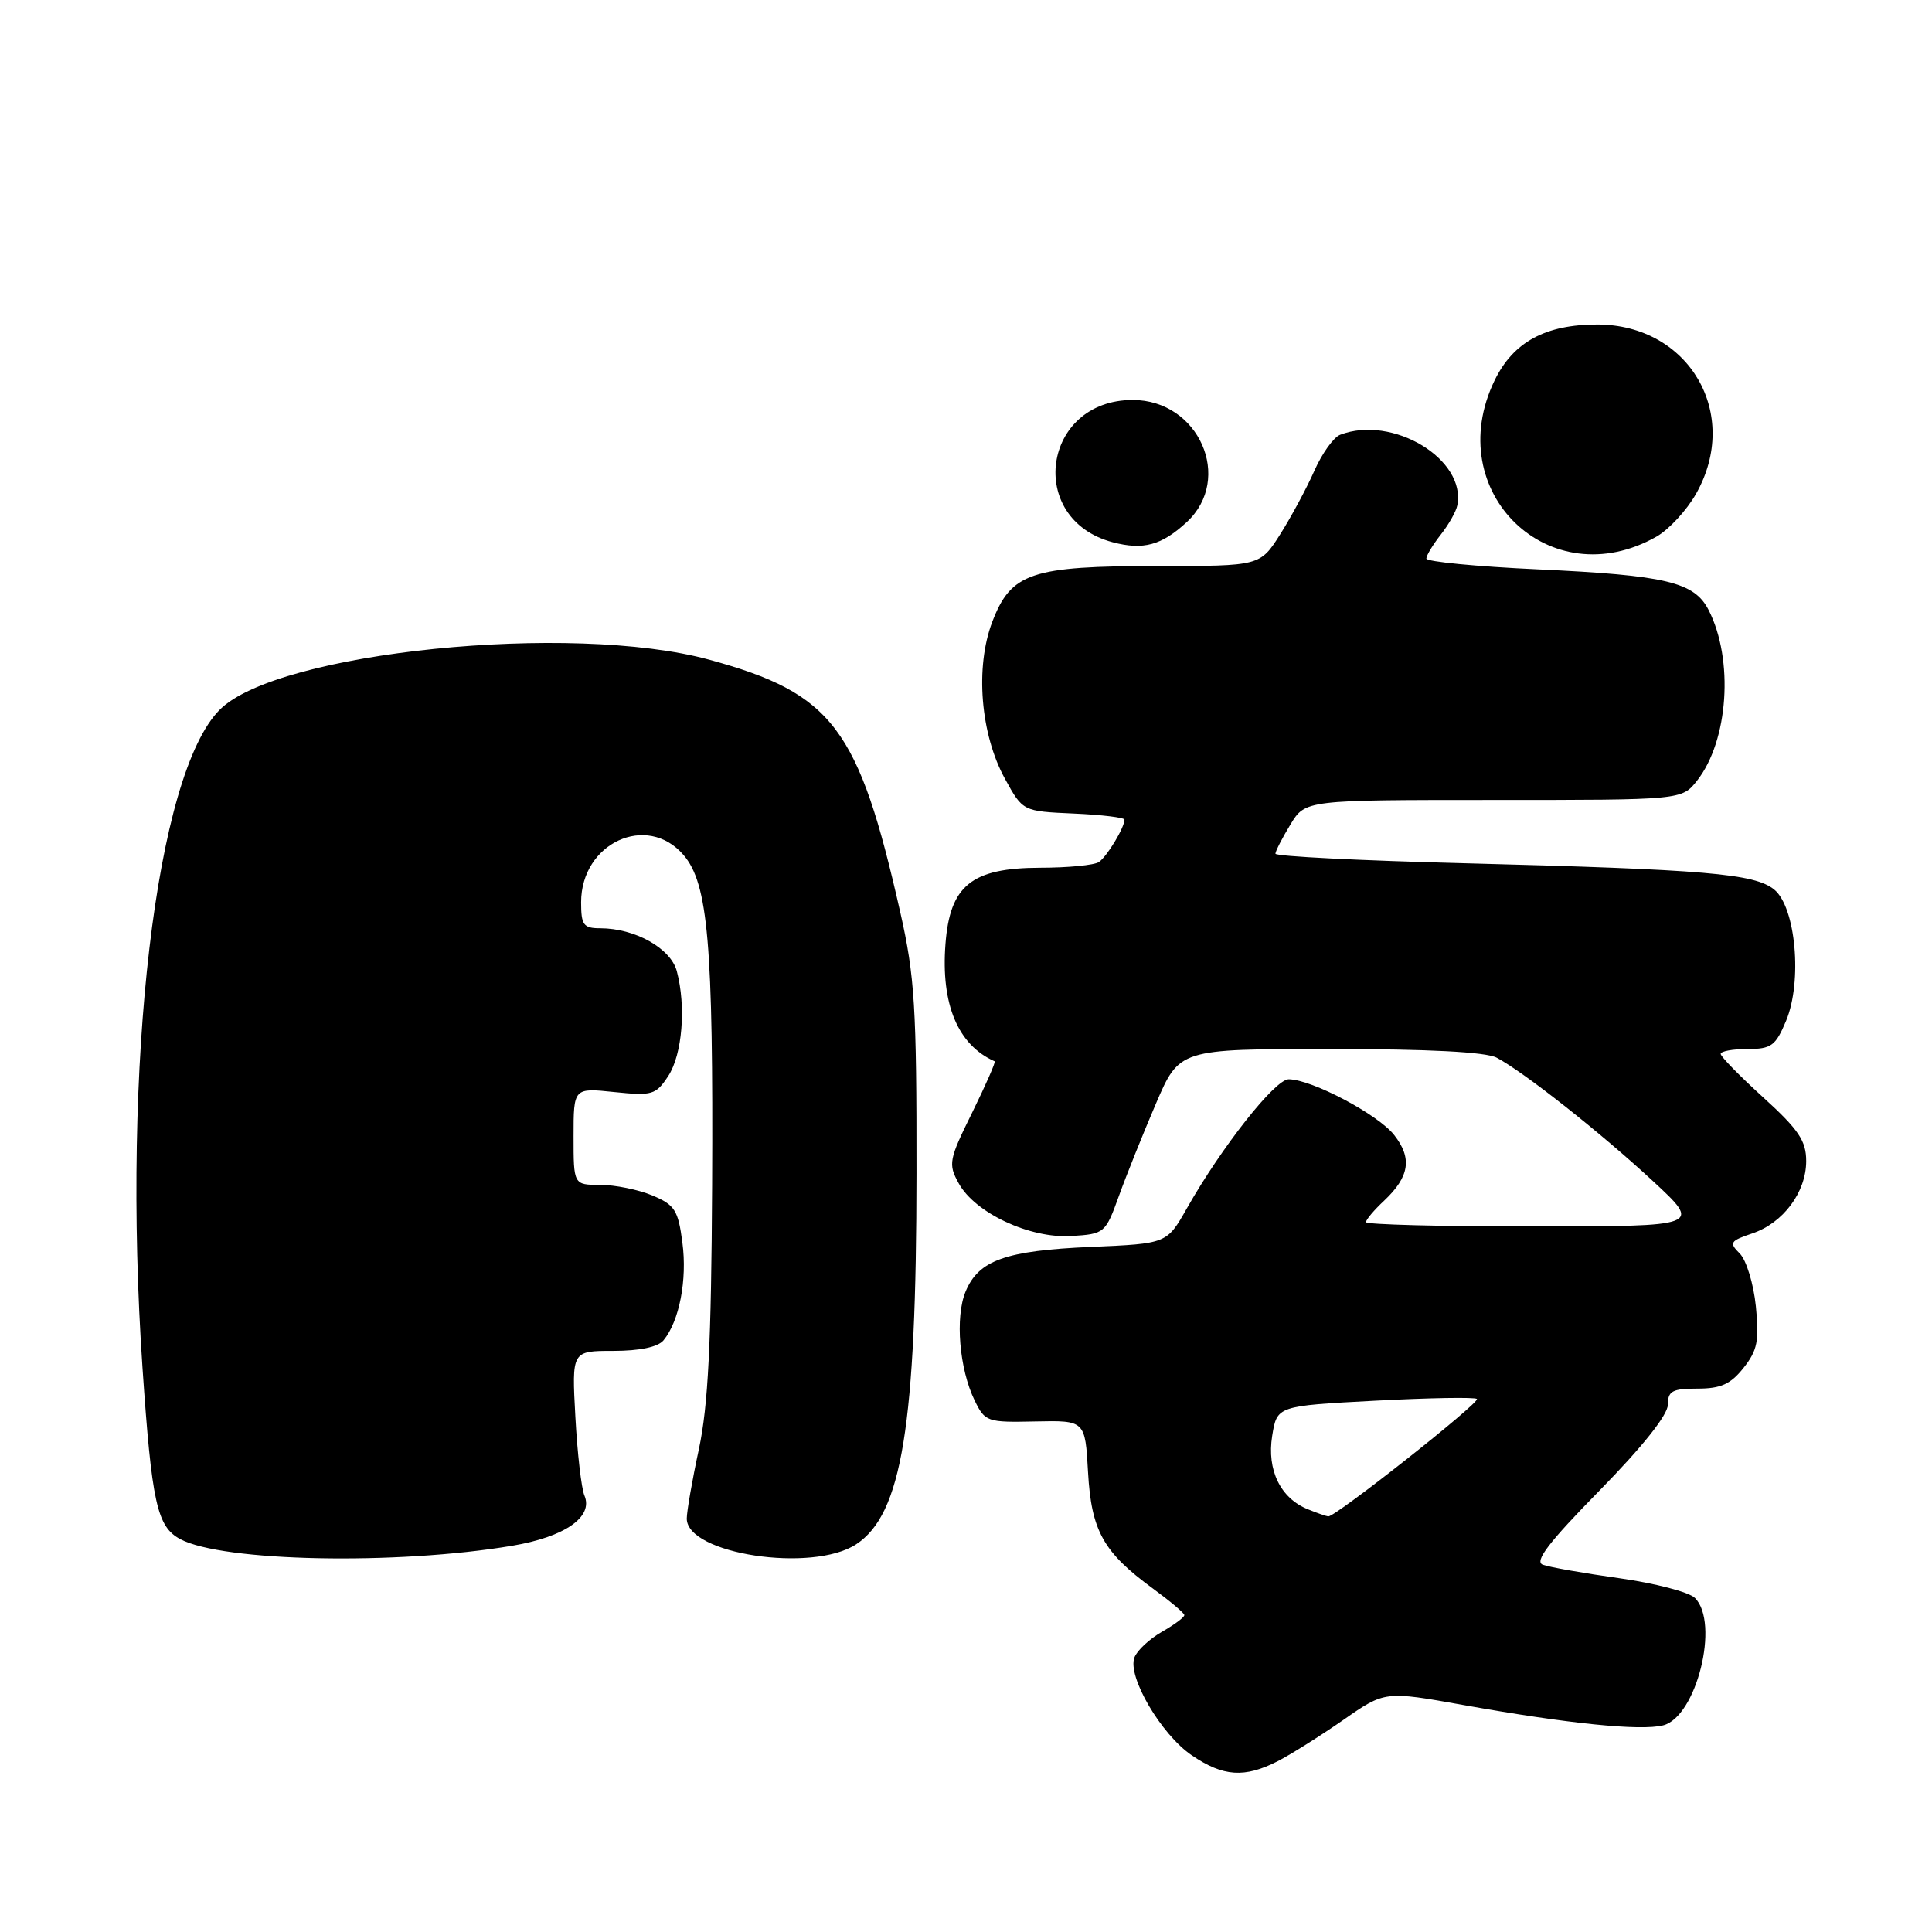 <?xml version="1.0" encoding="UTF-8" standalone="no"?>
<!DOCTYPE svg PUBLIC "-//W3C//DTD SVG 1.1//EN" "http://www.w3.org/Graphics/SVG/1.1/DTD/svg11.dtd" >
<svg xmlns="http://www.w3.org/2000/svg" xmlns:xlink="http://www.w3.org/1999/xlink" version="1.1" viewBox="0 0 256 256">
 <g >
 <path fill="currentColor"
d=" M 169.30 233.37 C 171.06 232.47 174.97 230.00 178.00 227.90 C 183.50 224.06 183.50 224.06 194.00 225.94 C 207.71 228.39 217.37 229.38 220.37 228.62 C 224.78 227.52 227.90 215.04 224.59 211.74 C 223.82 210.96 219.31 209.79 214.57 209.12 C 209.83 208.46 205.26 207.65 204.42 207.33 C 203.28 206.89 205.24 204.34 211.94 197.51 C 217.64 191.70 221.00 187.48 221.00 186.13 C 221.00 184.32 221.58 184.00 224.93 184.00 C 228.02 184.00 229.32 183.41 231.03 181.25 C 232.87 178.93 233.12 177.65 232.66 173.09 C 232.36 170.12 231.40 166.97 230.53 166.10 C 229.09 164.67 229.24 164.43 232.17 163.44 C 236.29 162.06 239.33 157.97 239.33 153.84 C 239.33 151.17 238.33 149.68 233.67 145.44 C 230.55 142.61 228.00 140.00 228.00 139.65 C 228.00 139.29 229.60 139.00 231.55 139.00 C 234.71 139.00 235.28 138.58 236.67 135.25 C 238.84 130.04 237.95 120.19 235.09 117.87 C 232.48 115.76 226.00 115.21 194.25 114.39 C 180.36 114.04 169.00 113.47 169.00 113.12 C 169.01 112.78 169.90 111.04 170.99 109.25 C 172.97 106.00 172.97 106.00 197.91 106.00 C 222.85 106.00 222.85 106.00 224.87 103.44 C 229.03 98.15 229.76 87.41 226.40 80.83 C 224.50 77.12 220.78 76.23 203.75 75.44 C 195.64 75.07 189.00 74.42 189.00 74.01 C 189.00 73.60 189.86 72.18 190.91 70.84 C 191.96 69.51 192.95 67.76 193.10 66.96 C 194.31 60.85 184.52 54.95 177.58 57.61 C 176.71 57.94 175.17 60.09 174.16 62.38 C 173.15 64.66 171.12 68.44 169.65 70.77 C 166.97 75.00 166.97 75.00 153.46 75.00 C 136.62 75.00 133.97 75.89 131.48 82.40 C 129.19 88.41 129.91 97.29 133.17 103.21 C 135.53 107.50 135.53 107.50 142.27 107.80 C 145.97 107.96 149.00 108.33 149.00 108.61 C 149.00 109.66 146.67 113.52 145.60 114.23 C 145.00 114.64 141.49 114.98 137.81 114.98 C 128.74 115.01 125.87 117.32 125.28 125.08 C 124.66 133.07 126.93 138.48 131.80 140.63 C 131.96 140.70 130.62 143.76 128.82 147.42 C 125.73 153.67 125.62 154.24 127.03 156.79 C 129.19 160.73 136.47 164.13 141.97 163.78 C 146.36 163.51 146.48 163.40 148.25 158.50 C 149.24 155.75 151.45 150.24 153.16 146.25 C 156.27 139.00 156.27 139.00 176.20 139.00 C 189.32 139.00 196.88 139.39 198.32 140.15 C 201.95 142.07 212.10 150.09 219.00 156.48 C 225.50 162.50 225.50 162.50 203.25 162.51 C 191.01 162.52 181.00 162.26 181.00 161.94 C 181.00 161.61 182.08 160.33 183.41 159.09 C 186.77 155.92 187.15 153.46 184.73 150.39 C 182.59 147.66 173.82 143.03 170.76 143.01 C 168.95 143.00 161.88 151.97 157.25 160.14 C 154.61 164.79 154.61 164.79 144.56 165.22 C 133.21 165.72 129.67 166.98 127.94 171.15 C 126.54 174.53 127.11 181.39 129.14 185.56 C 130.52 188.40 130.80 188.49 137.18 188.35 C 143.79 188.21 143.79 188.21 144.17 195.07 C 144.61 202.85 146.19 205.68 152.78 210.50 C 155.03 212.15 156.90 213.72 156.93 214.00 C 156.96 214.28 155.63 215.27 153.98 216.21 C 152.32 217.16 150.67 218.69 150.32 219.62 C 149.35 222.14 153.85 229.83 157.92 232.59 C 162.08 235.42 164.91 235.61 169.30 233.37 Z  M 67.87 204.82 C 74.84 203.65 78.65 201.00 77.44 198.17 C 77.04 197.25 76.50 192.56 76.24 187.75 C 75.76 179.00 75.76 179.00 81.26 179.00 C 84.76 179.00 87.18 178.49 87.92 177.60 C 90.01 175.07 91.08 169.59 90.42 164.65 C 89.86 160.34 89.41 159.65 86.43 158.40 C 84.58 157.63 81.47 157.00 79.53 157.00 C 76.00 157.00 76.00 157.00 76.00 150.57 C 76.00 144.14 76.00 144.14 81.39 144.70 C 86.43 145.22 86.90 145.08 88.55 142.57 C 90.41 139.72 90.93 133.38 89.68 128.68 C 88.87 125.65 84.14 123.00 79.53 123.00 C 77.31 123.00 77.00 122.57 77.00 119.56 C 77.00 111.70 85.73 107.66 90.57 113.29 C 93.83 117.08 94.52 125.09 94.36 157.00 C 94.25 178.02 93.83 186.27 92.61 192.00 C 91.72 196.12 91.00 200.28 91.00 201.22 C 91.00 205.92 107.62 208.44 113.44 204.63 C 119.51 200.65 121.42 188.96 121.44 155.50 C 121.46 133.44 121.21 129.37 119.30 120.92 C 113.77 96.42 110.35 91.89 94.00 87.42 C 75.71 82.42 36.77 86.38 29.13 94.03 C 20.64 102.51 16.13 140.95 18.88 181.22 C 20.11 199.15 20.80 202.29 23.88 203.94 C 29.49 206.94 52.52 207.40 67.87 204.82 Z  M 219.50 71.10 C 221.15 70.16 223.50 67.61 224.73 65.44 C 230.73 54.86 223.82 43.01 211.65 43.00 C 204.78 43.00 200.51 45.32 198.04 50.41 C 190.89 65.18 205.36 79.14 219.50 71.10 Z  M 157.25 69.18 C 163.46 63.42 158.85 53.00 150.09 53.00 C 138.12 53.00 135.90 68.80 147.44 71.85 C 151.50 72.92 153.93 72.25 157.25 69.18 Z  M 173.31 199.99 C 169.67 198.53 167.85 194.79 168.57 190.27 C 169.21 186.29 169.21 186.29 182.23 185.60 C 189.39 185.22 195.45 185.12 195.70 185.37 C 196.17 185.83 176.91 201.04 176.00 200.93 C 175.72 200.90 174.51 200.48 173.31 199.99 Z "/>
</g>
</svg>